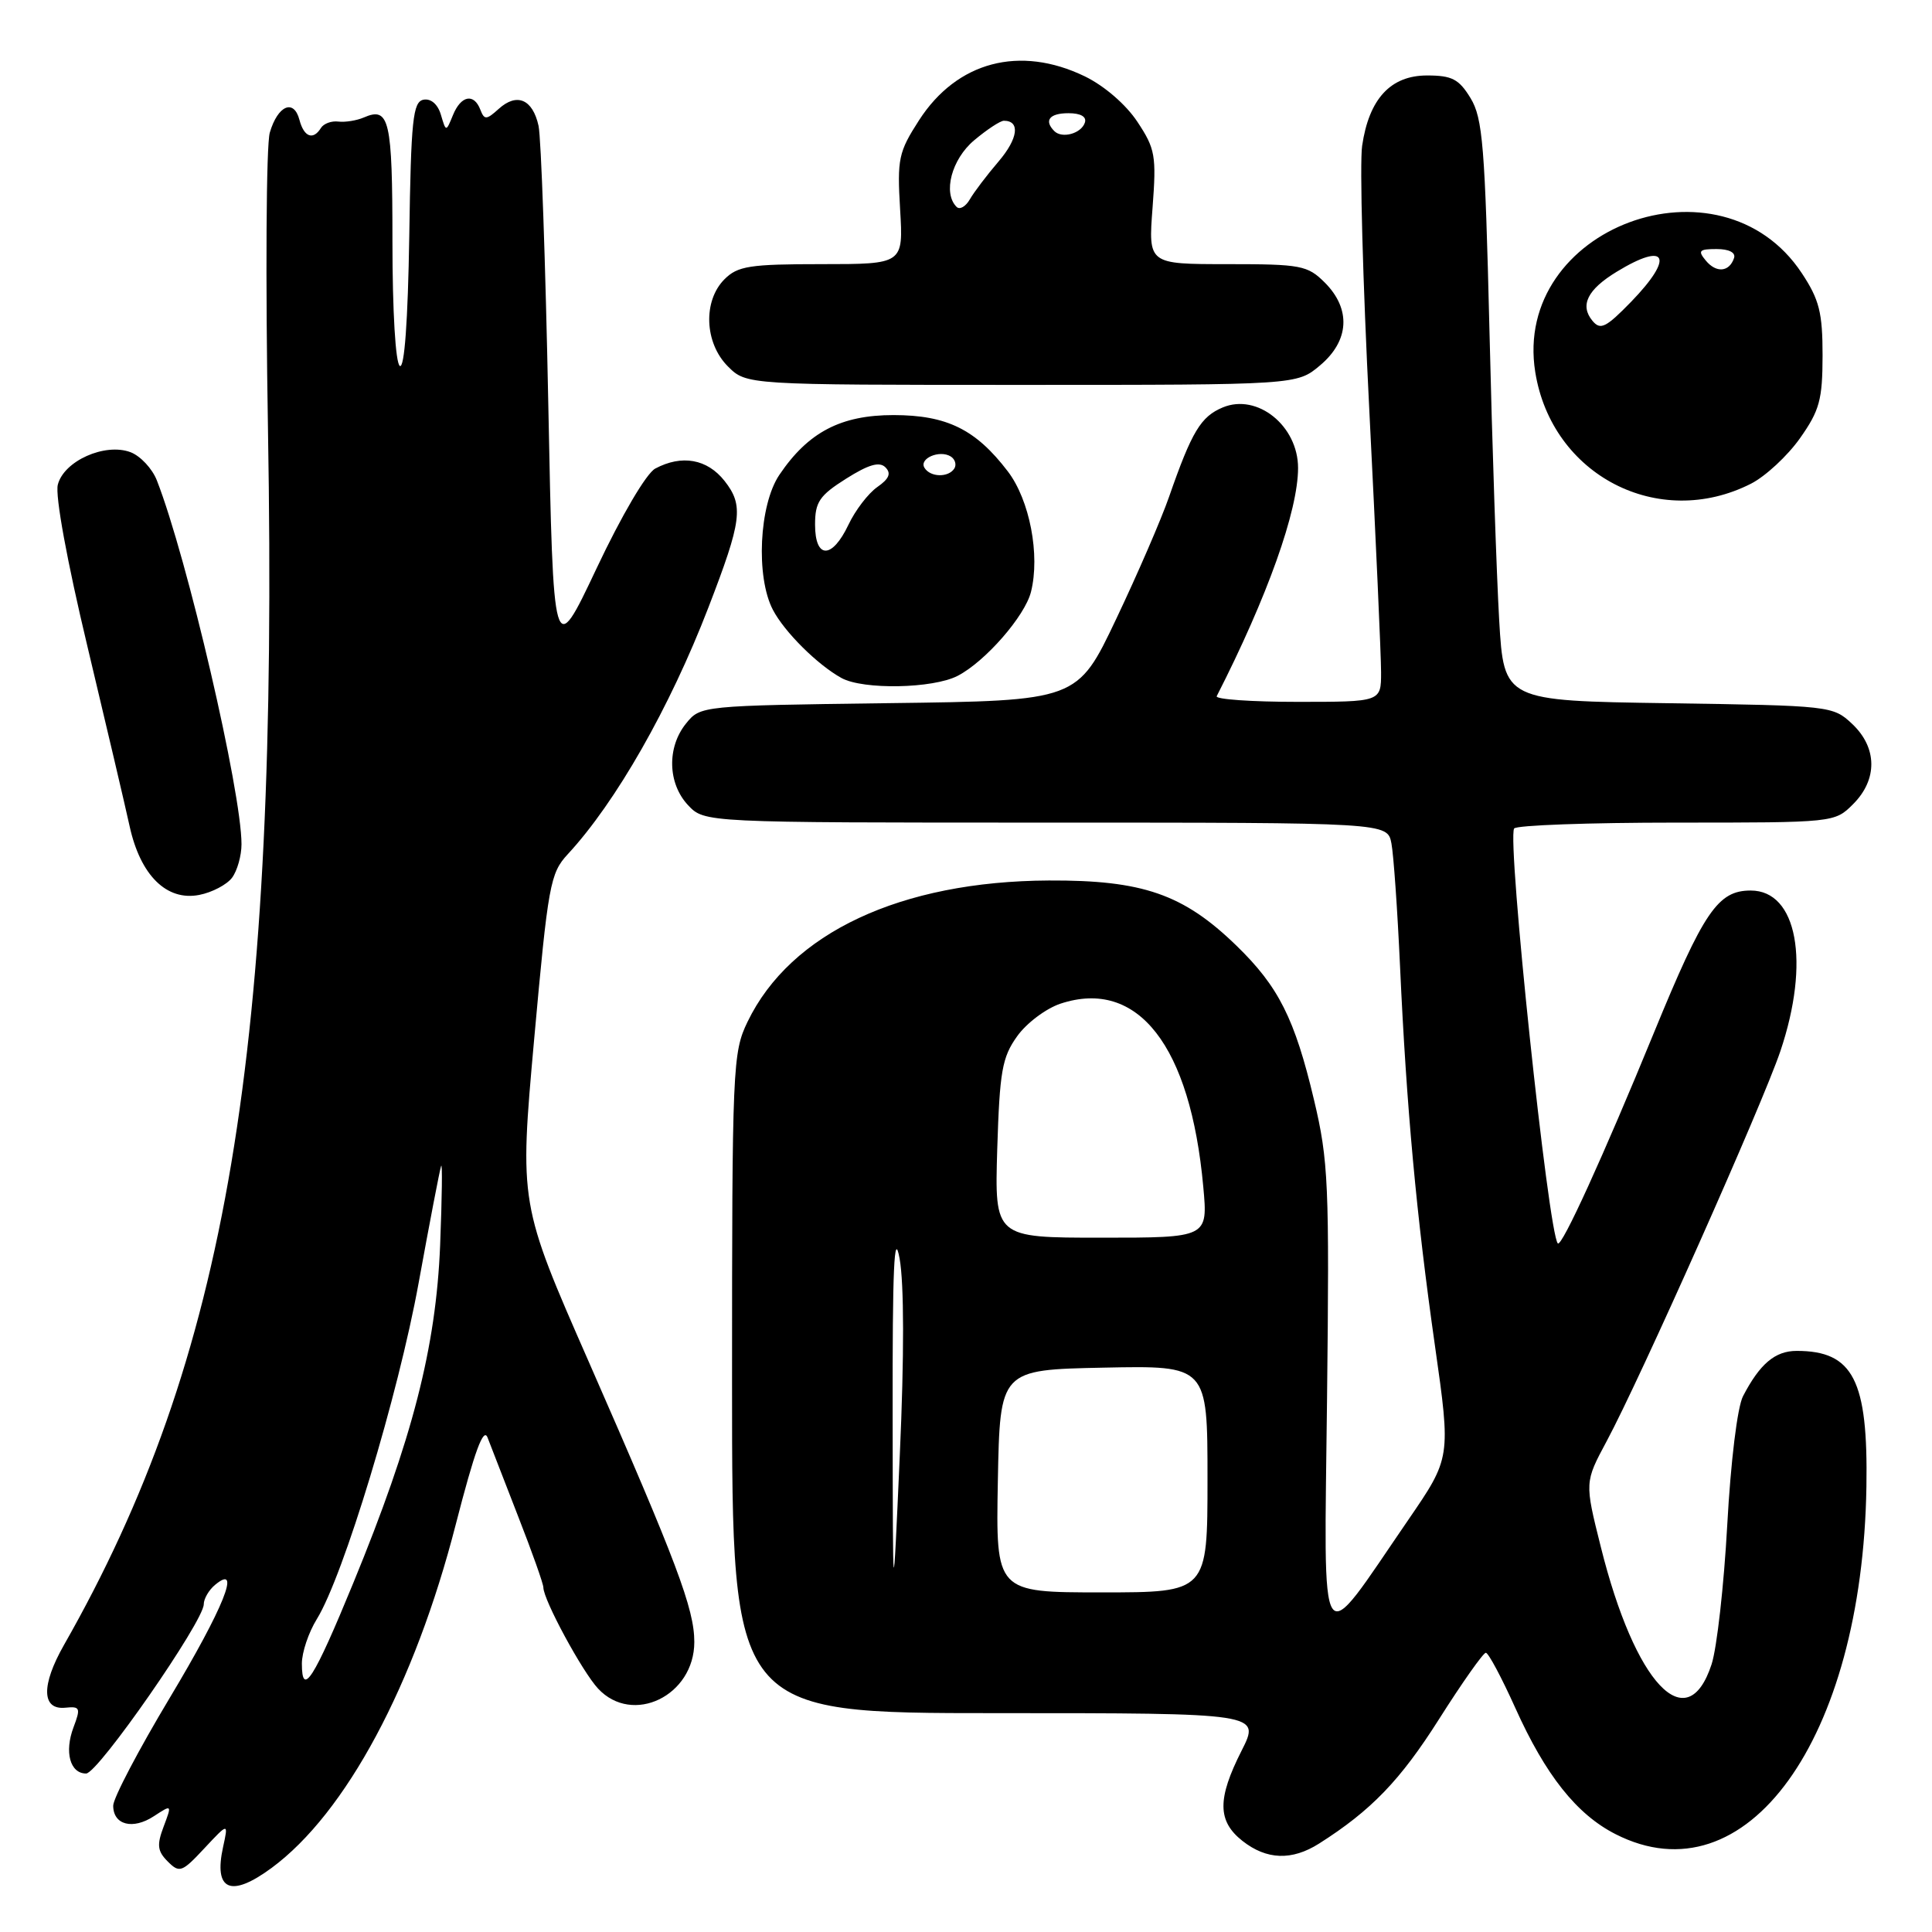 <?xml version="1.0" encoding="UTF-8" standalone="no"?>
<!DOCTYPE svg PUBLIC "-//W3C//DTD SVG 1.1//EN" "http://www.w3.org/Graphics/SVG/1.1/DTD/svg11.dtd" >
<svg xmlns="http://www.w3.org/2000/svg" xmlns:xlink="http://www.w3.org/1999/xlink" version="1.1" viewBox="0 0 256 256">
 <g >
 <path fill="currentColor"
d=" M 35.99 247.51 C 45.84 240.24 54.94 223.26 60.40 201.96 C 62.90 192.25 64.07 189.06 64.61 190.50 C 65.03 191.60 66.86 196.32 68.68 200.99 C 70.51 205.66 72.00 209.87 72.00 210.35 C 72.00 211.98 77.15 221.50 79.25 223.75 C 83.83 228.66 92.00 224.70 92.00 217.57 C 92.00 213.19 89.68 207.03 78.04 180.50 C 68.82 159.50 68.82 159.50 70.78 137.69 C 72.63 117.20 72.90 115.71 75.23 113.19 C 81.61 106.30 88.75 93.77 93.87 80.49 C 98.31 68.97 98.57 66.99 96.01 63.73 C 93.71 60.81 90.34 60.21 86.82 62.09 C 85.64 62.73 82.36 68.30 79.05 75.31 C 73.32 87.44 73.32 87.44 72.65 53.47 C 72.28 34.79 71.70 18.23 71.36 16.67 C 70.58 13.14 68.49 12.25 66.09 14.42 C 64.45 15.90 64.18 15.91 63.65 14.54 C 62.80 12.31 61.08 12.65 60.02 15.25 C 59.10 17.50 59.10 17.50 58.42 15.20 C 58.01 13.81 57.10 13.03 56.12 13.21 C 54.71 13.49 54.46 15.84 54.23 31.31 C 54.05 42.56 53.59 48.87 52.98 48.49 C 52.41 48.13 52.00 41.26 52.00 32.00 C 52.00 15.83 51.60 14.09 48.20 15.57 C 47.27 15.97 45.75 16.22 44.84 16.11 C 43.92 15.99 42.89 16.38 42.53 16.95 C 41.50 18.62 40.28 18.17 39.68 15.89 C 38.94 13.05 36.81 13.96 35.75 17.57 C 35.27 19.18 35.17 36.92 35.51 57.00 C 36.93 139.48 30.13 179.94 8.47 217.98 C 5.44 223.31 5.51 226.60 8.66 226.28 C 10.62 226.08 10.71 226.31 9.74 228.88 C 8.51 232.15 9.28 235.00 11.41 235.00 C 12.98 235.00 27.00 214.82 27.00 212.57 C 27.00 211.84 27.68 210.68 28.50 210.00 C 32.05 207.06 29.63 213.07 22.49 224.98 C 18.37 231.85 15.00 238.27 15.00 239.26 C 15.00 241.82 17.60 242.49 20.40 240.65 C 22.79 239.09 22.79 239.09 21.68 242.04 C 20.76 244.47 20.86 245.29 22.23 246.66 C 23.78 248.21 24.11 248.10 27.08 244.91 C 30.27 241.50 30.27 241.50 29.56 244.73 C 28.29 250.52 30.57 251.50 35.99 247.51 Z  M 174.79 244.28 C 181.69 239.90 185.54 235.91 190.69 227.78 C 193.75 222.95 196.54 219.00 196.88 219.00 C 197.22 219.00 198.98 222.30 200.79 226.32 C 204.79 235.21 208.91 240.41 214.06 243.03 C 231.37 251.86 246.77 230.55 247.31 197.00 C 247.54 182.87 245.56 179.00 238.07 179.00 C 235.21 179.00 233.19 180.71 230.96 185.00 C 230.21 186.44 229.33 193.65 228.87 202.06 C 228.43 210.06 227.50 218.38 226.79 220.54 C 223.54 230.46 216.64 223.14 212.11 204.95 C 209.97 196.41 209.97 196.41 212.90 190.95 C 217.36 182.64 233.54 146.31 235.91 139.28 C 239.89 127.46 238.14 118.00 231.98 118.00 C 227.63 118.00 225.76 120.74 219.15 136.85 C 212.43 153.24 206.94 165.27 206.42 164.76 C 205.17 163.50 199.67 111.34 200.63 109.78 C 200.90 109.35 210.56 109.00 222.10 109.00 C 243.05 109.00 243.10 109.00 245.55 106.55 C 248.81 103.29 248.76 99.06 245.42 95.92 C 242.88 93.53 242.53 93.50 221.06 93.18 C 199.28 92.86 199.28 92.86 198.65 82.18 C 198.31 76.31 197.72 59.02 197.36 43.76 C 196.77 19.37 196.47 15.66 194.86 13.01 C 193.32 10.48 192.40 10.00 189.09 10.00 C 184.26 10.00 181.40 13.10 180.49 19.32 C 180.15 21.62 180.58 37.38 181.44 54.34 C 182.30 71.31 183.00 86.94 183.00 89.09 C 183.00 93.00 183.00 93.00 171.92 93.00 C 165.82 93.00 161.01 92.66 161.22 92.25 C 167.94 79.07 172.00 67.68 172.00 62.01 C 172.00 56.43 166.61 52.09 162.04 53.98 C 159.11 55.20 157.93 57.15 154.90 65.85 C 153.88 68.79 150.73 76.07 147.90 82.02 C 142.76 92.85 142.76 92.85 117.79 93.17 C 92.94 93.50 92.81 93.51 90.91 95.86 C 88.35 99.02 88.47 103.81 91.17 106.69 C 93.35 109.00 93.35 109.00 138.59 109.00 C 183.84 109.00 183.84 109.00 184.37 111.75 C 184.66 113.26 185.17 120.58 185.51 128.00 C 186.37 146.82 187.68 161.05 190.14 178.33 C 192.25 193.16 192.25 193.16 186.59 201.41 C 174.52 219.00 175.45 220.41 175.84 185.32 C 176.16 156.87 176.03 153.80 174.11 145.73 C 171.56 134.97 169.41 130.71 163.83 125.30 C 156.81 118.48 151.40 116.61 138.98 116.67 C 119.35 116.77 104.75 123.61 99.06 135.38 C 97.08 139.47 97.00 141.26 97.00 183.32 C 97.00 227.00 97.00 227.00 132.02 227.00 C 167.03 227.00 167.03 227.00 164.52 231.97 C 161.28 238.36 161.31 241.31 164.63 243.93 C 167.84 246.45 171.18 246.57 174.79 244.28 Z  M 30.75 116.30 C 31.44 115.37 32.00 113.38 32.00 111.86 C 32.00 104.89 24.80 73.92 20.79 63.67 C 20.19 62.11 18.61 60.42 17.30 59.92 C 13.91 58.64 8.45 61.08 7.66 64.23 C 7.29 65.67 8.90 74.43 11.57 85.59 C 14.05 95.99 16.58 106.75 17.18 109.50 C 18.61 116.00 22.09 119.43 26.41 118.58 C 28.11 118.25 30.06 117.22 30.75 116.30 Z  M 126.90 89.55 C 130.55 87.66 135.80 81.65 136.61 78.43 C 137.84 73.54 136.44 66.26 133.54 62.46 C 129.29 56.89 125.47 55.01 118.40 55.00 C 111.41 55.00 107.09 57.26 103.27 62.92 C 100.58 66.91 100.13 76.43 102.41 80.80 C 103.94 83.73 108.31 88.08 111.50 89.84 C 114.37 91.42 123.62 91.25 126.90 89.55 Z  M 232.00 64.10 C 233.93 63.12 236.85 60.41 238.50 58.08 C 241.11 54.38 241.49 52.97 241.50 47.10 C 241.50 41.42 241.07 39.71 238.75 36.20 C 227.98 19.90 200.37 30.15 203.43 49.31 C 205.62 62.98 219.76 70.30 232.00 64.10 Z  M 174.92 48.41 C 178.80 45.15 179.04 40.95 175.55 37.45 C 173.25 35.16 172.40 35.00 162.62 35.00 C 152.15 35.00 152.15 35.00 152.72 27.52 C 153.24 20.64 153.08 19.71 150.71 16.14 C 149.20 13.85 146.32 11.37 143.75 10.12 C 135.13 5.95 126.80 8.15 121.78 15.93 C 119.06 20.15 118.87 21.05 119.27 27.75 C 119.70 35.00 119.70 35.00 108.85 35.00 C 99.33 35.00 97.75 35.25 96.00 37.00 C 93.13 39.87 93.34 45.44 96.45 48.55 C 98.91 51.00 98.91 51.00 135.38 51.00 C 171.85 51.00 171.85 51.00 174.92 48.41 Z  M 40.00 220.43 C 40.00 218.95 40.89 216.30 41.98 214.54 C 45.51 208.83 52.77 184.86 55.47 170.00 C 56.92 162.03 58.26 155.05 58.45 154.50 C 58.63 153.95 58.57 158.68 58.32 165.00 C 57.77 178.57 54.65 190.68 46.81 209.76 C 41.57 222.52 40.00 224.98 40.00 220.43 Z  M 118.28 187.50 C 118.25 168.01 118.48 162.82 119.20 166.76 C 119.80 170.08 119.82 179.66 119.23 192.76 C 118.31 213.50 118.31 213.50 118.28 187.50 Z  M 132.22 196.25 C 132.50 181.50 132.50 181.50 146.25 181.22 C 160.00 180.94 160.00 180.94 160.00 195.97 C 160.00 211.00 160.00 211.00 145.97 211.00 C 131.95 211.00 131.95 211.00 132.22 196.25 Z  M 132.14 152.25 C 132.46 141.97 132.78 140.10 134.77 137.32 C 136.01 135.57 138.60 133.63 140.52 132.99 C 150.77 129.61 157.74 138.55 159.44 157.25 C 160.06 164.00 160.06 164.00 145.92 164.00 C 131.79 164.00 131.79 164.00 132.14 152.25 Z  M 108.00 69.51 C 108.00 66.52 108.58 65.66 112.11 63.43 C 115.09 61.55 116.53 61.13 117.32 61.92 C 118.12 62.72 117.82 63.44 116.24 64.54 C 115.04 65.38 113.32 67.63 112.42 69.54 C 110.25 74.11 108.00 74.10 108.00 69.51 Z  M 122.50 61.99 C 121.74 60.76 124.49 59.57 125.97 60.48 C 126.55 60.84 126.77 61.56 126.46 62.07 C 125.69 63.30 123.28 63.26 122.50 61.99 Z  M 211.01 42.51 C 209.31 40.46 210.34 38.37 214.22 36.01 C 220.89 31.94 221.89 34.05 216.12 40.00 C 212.79 43.42 212.06 43.78 211.01 42.51 Z  M 226.03 34.53 C 224.94 33.22 225.14 33.00 227.46 33.00 C 229.11 33.00 230.01 33.47 229.77 34.19 C 229.15 36.05 227.42 36.21 226.03 34.53 Z  M 126.75 27.41 C 124.91 25.58 126.09 21.10 129.08 18.59 C 130.77 17.17 132.54 16.00 133.02 16.00 C 135.21 16.00 134.91 18.35 132.33 21.38 C 130.77 23.20 129.05 25.47 128.50 26.43 C 127.95 27.38 127.16 27.83 126.75 27.41 Z  M 139.70 17.37 C 138.30 15.96 139.06 15.00 141.58 15.00 C 143.21 15.00 144.01 15.47 143.75 16.25 C 143.27 17.70 140.73 18.40 139.70 17.37 Z "/>
</g>
</svg>